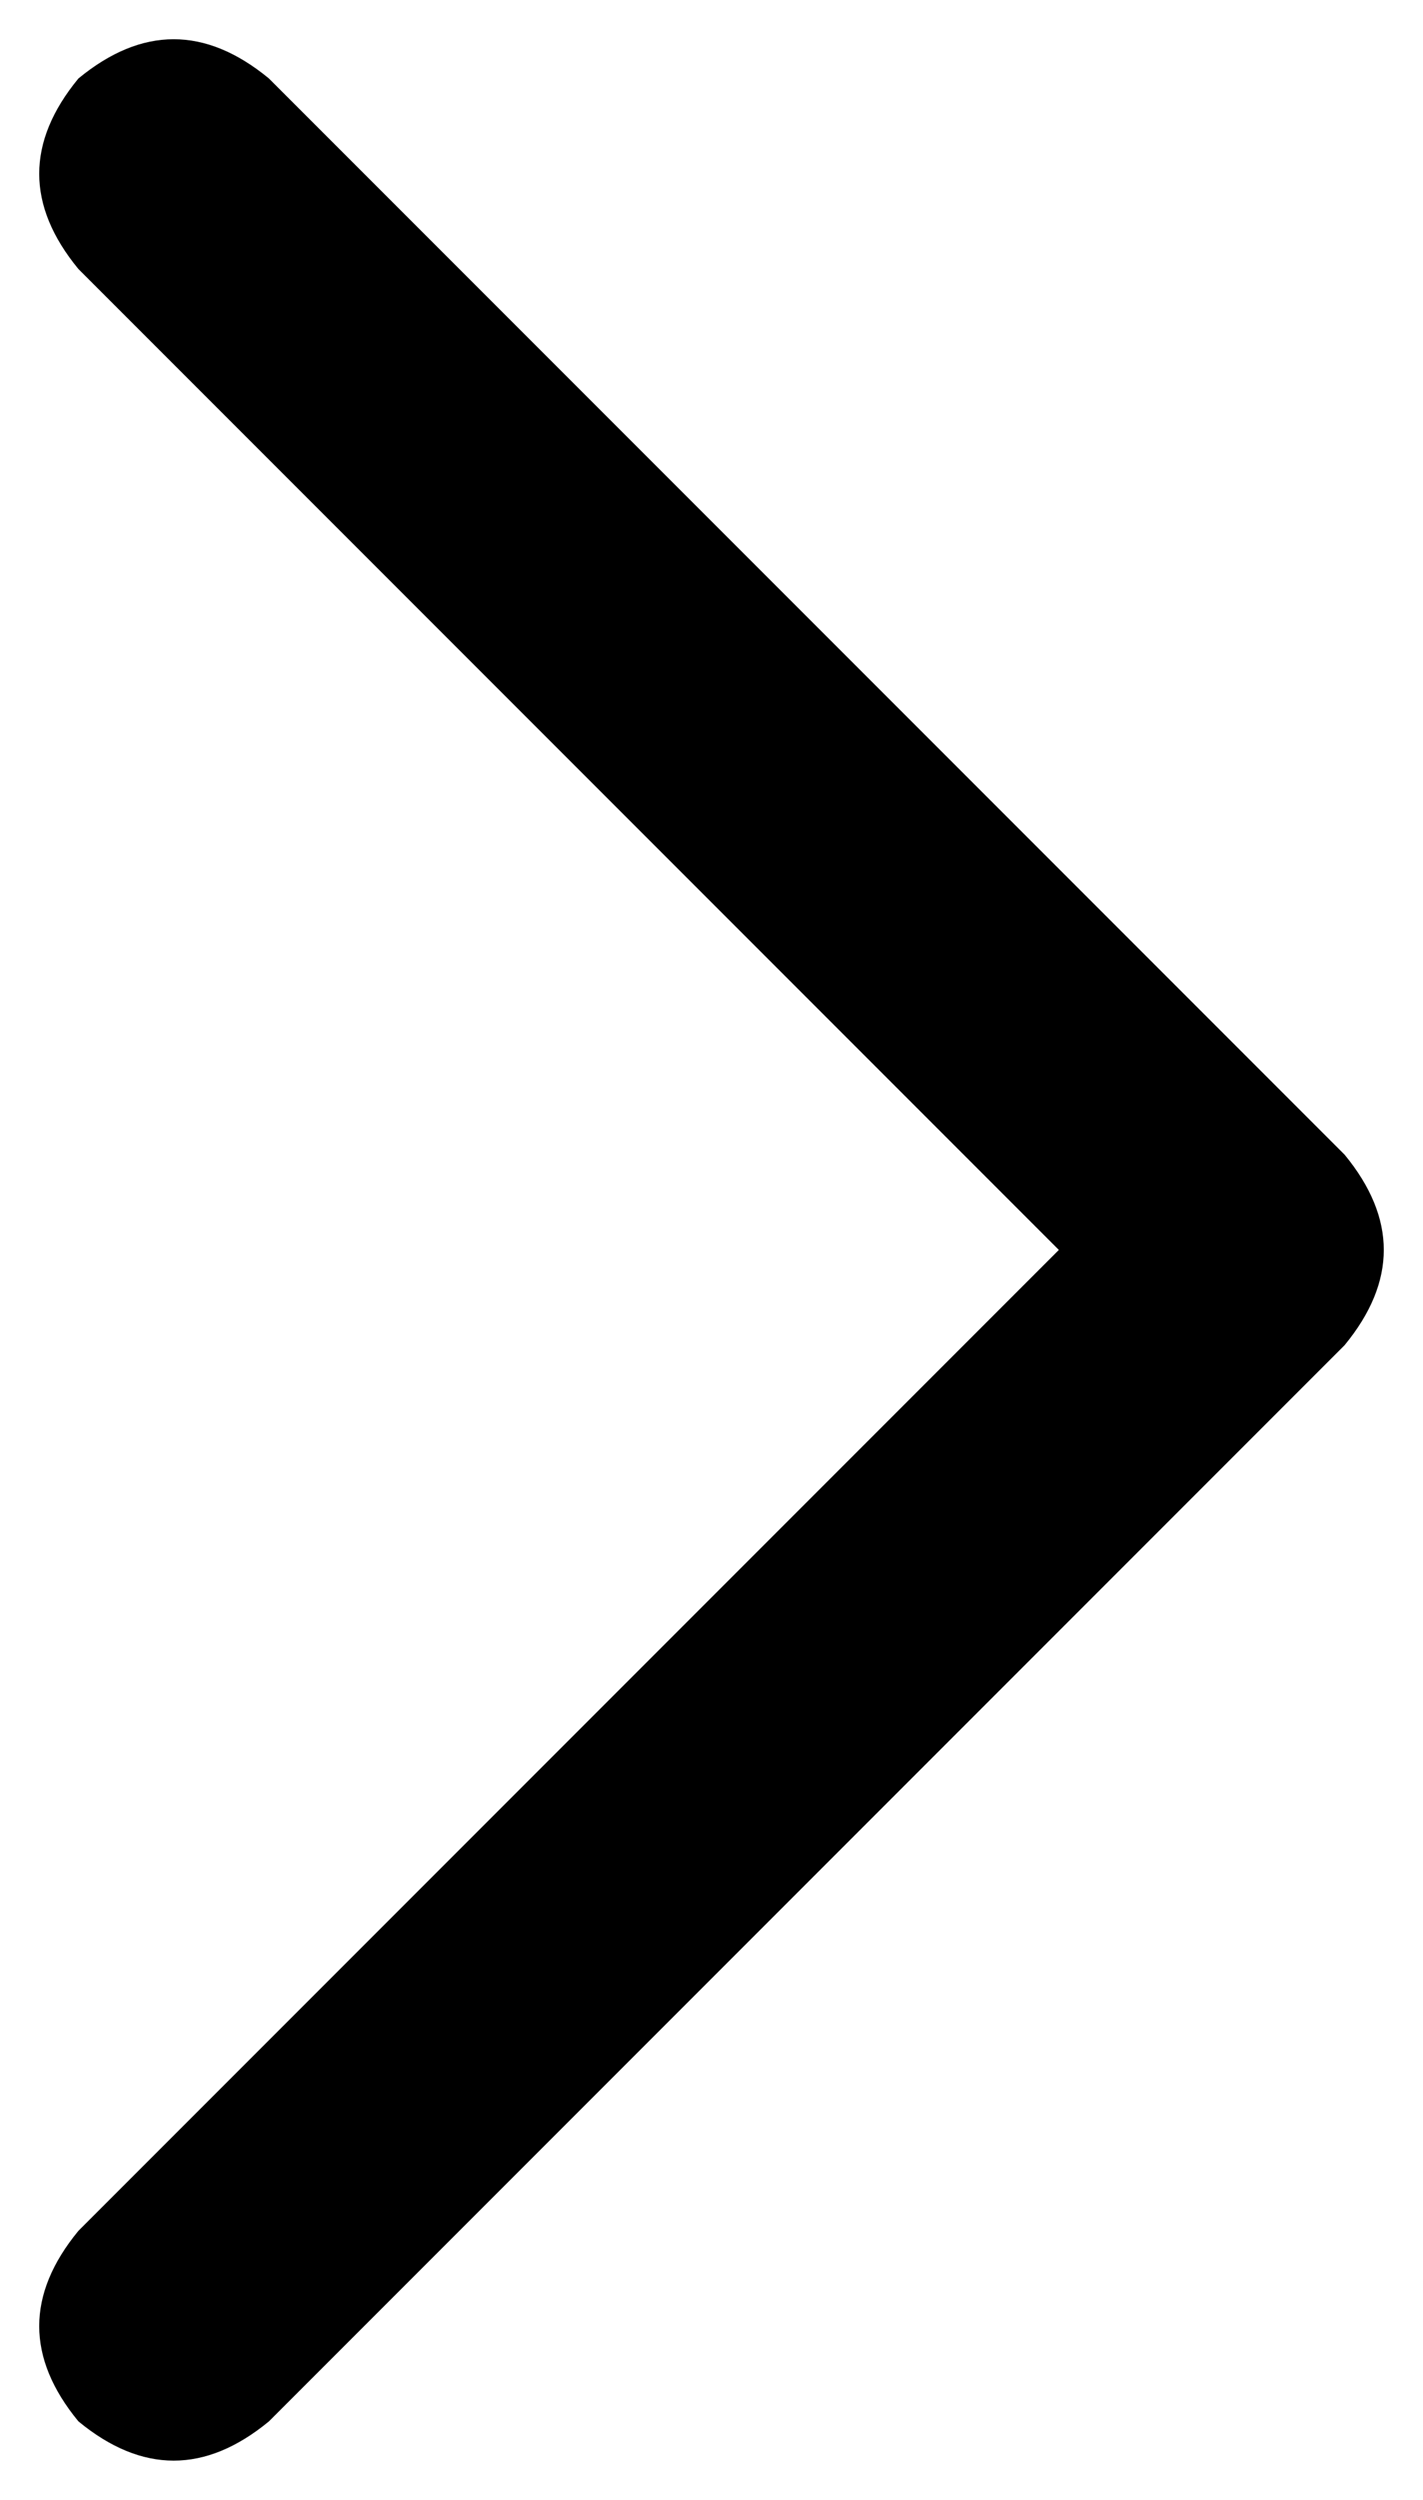 <svg xmlns="http://www.w3.org/2000/svg" viewBox="0 0 254 446">
    <path d="M 240 206 Q 254 223 240 240 L 48 432 Q 31 446 14 432 Q 0 415 14 398 L 189 223 L 14 48 Q 0 31 14 14 Q 31 0 48 14 L 240 206 L 240 206 Z"/>
</svg>
